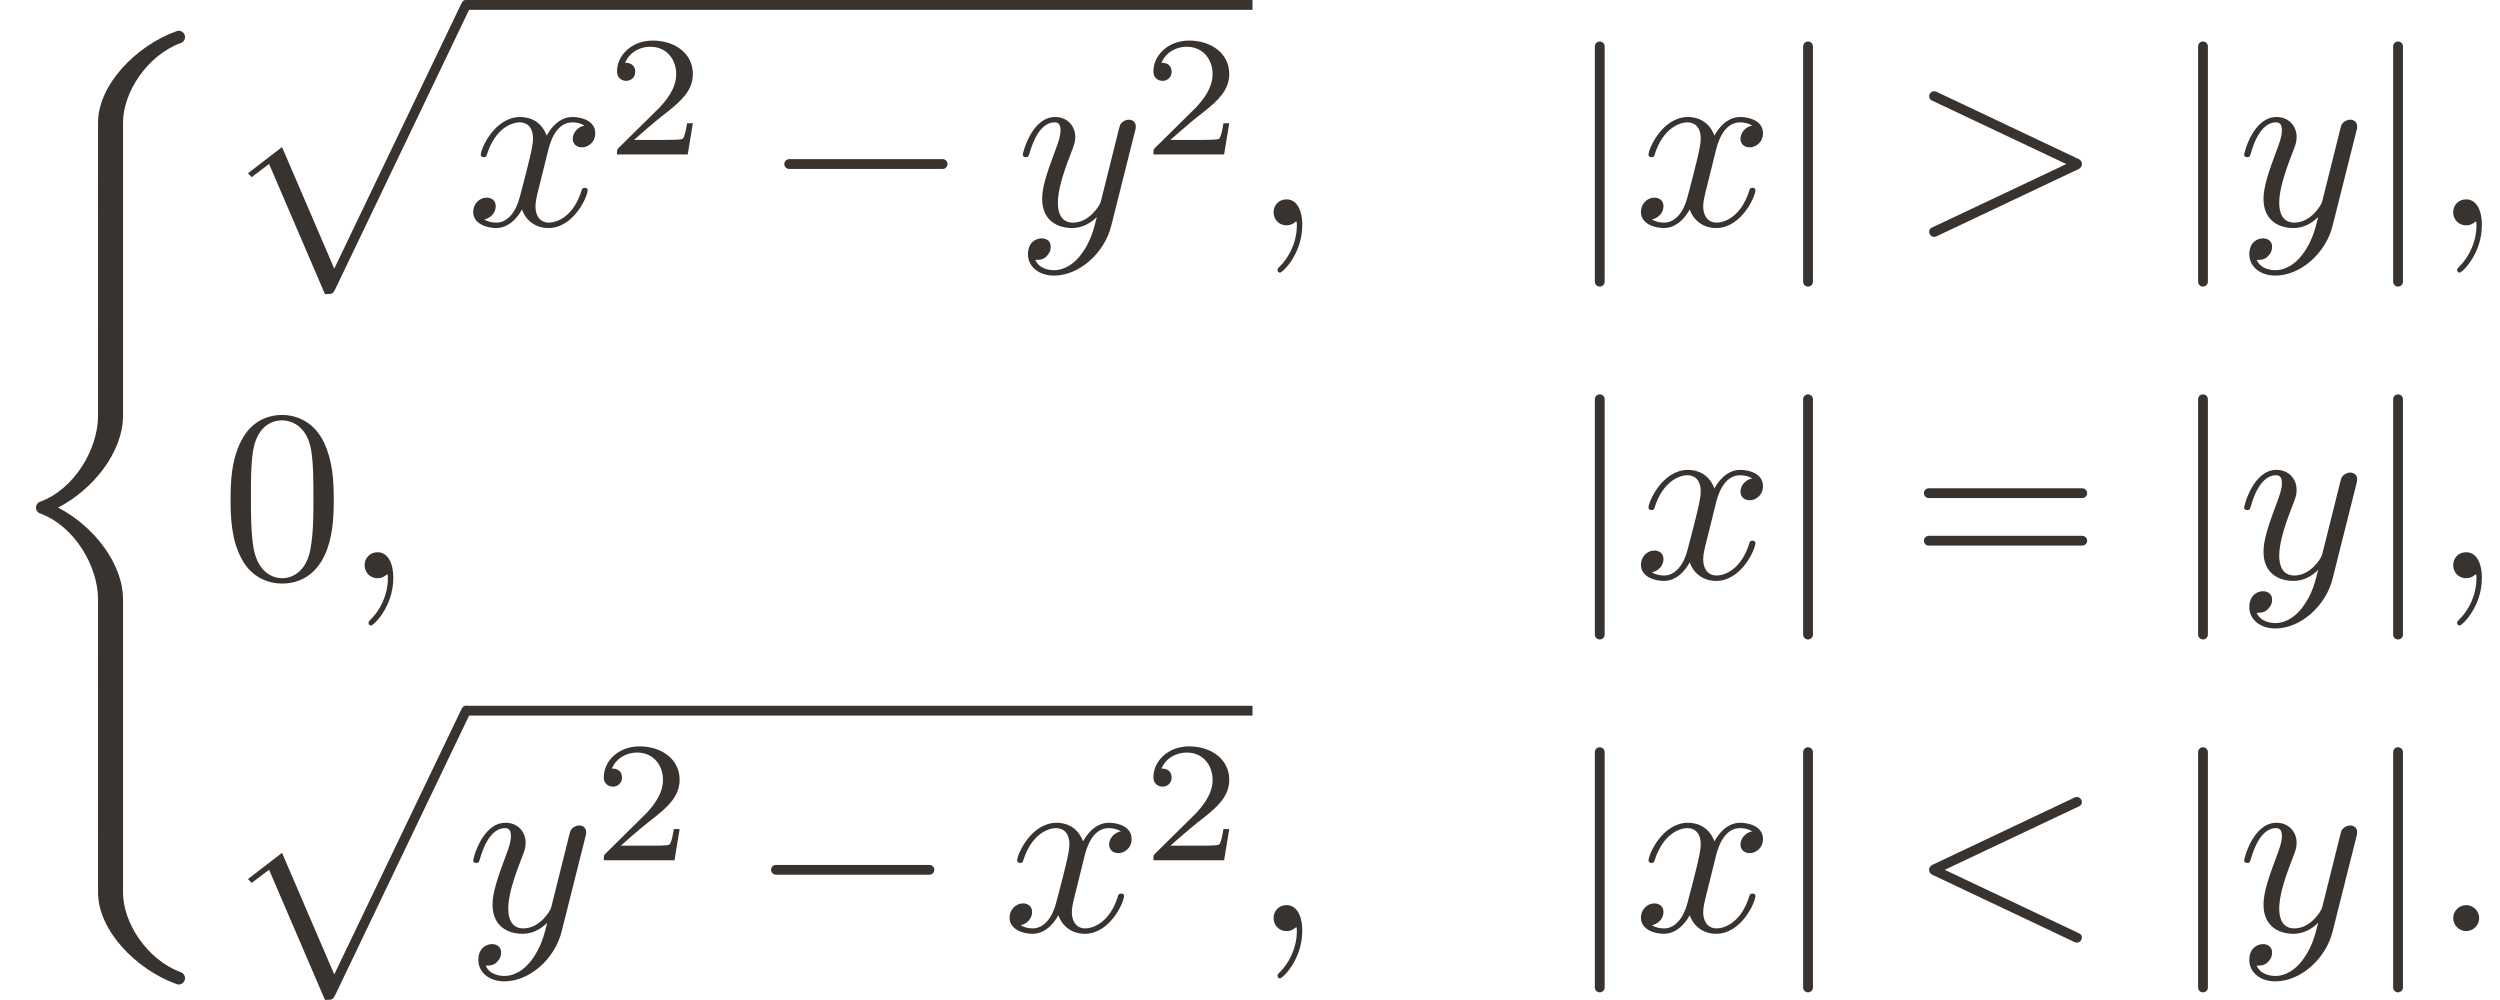 <?xml version='1.0' encoding='UTF-8'?>
<!-- This file was generated by dvisvgm 3.2.2 -->
<svg version='1.1' xmlns='http://www.w3.org/2000/svg' xmlns:xlink='http://www.w3.org/1999/xlink' width='137.004pt' height='54.787pt' viewBox='-19.593 11.139 137.004 54.787'>
<defs>
<use id='g1-13' xlink:href='#g0-13' transform='scale(1.429)'/>
<use id='g1-15' xlink:href='#g0-15' transform='scale(1.429)'/>
<use id='g1-17' xlink:href='#g0-17' transform='scale(1.429)'/>
<use id='g1-29' xlink:href='#g0-29' transform='scale(1.429)'/>
<use id='g1-30' xlink:href='#g0-30' transform='scale(1.429)'/>
<use id='g1-31' xlink:href='#g0-31' transform='scale(1.429)'/>
<use id='g1-93' xlink:href='#g0-93' transform='scale(1.429)'/>
<use id='g1-1319' xlink:href='#g0-1319' transform='scale(1.429)'/>
<use id='g1-1320' xlink:href='#g0-1320' transform='scale(1.429)'/>
<use id='g1-2517' xlink:href='#g0-2517' transform='scale(1.429)'/>
<use id='g1-2518' xlink:href='#g0-2518' transform='scale(1.429)'/>
<use id='g1-2519' xlink:href='#g0-2519' transform='scale(1.429)'/>
<use id='g1-2520' xlink:href='#g0-2520' transform='scale(1.429)'/>
<use id='g1-2615' xlink:href='#g0-2615' transform='scale(1.429)'/>
<use id='g1-3081' xlink:href='#g0-3081' transform='scale(1.429)'/>
<path id='g0-13' d='M1.416-.007C1.416-.467 1.241-.739 .969-.739C.739-.739 .6-.565 .6-.37C.6-.181 .739 0 .969 0C1.053 0 1.144-.028 1.213-.091C1.234-.105 1.248-.112 1.248-.112S1.262-.105 1.262-.007C1.262 .509 1.018 .928 .788 1.158C.711 1.234 .711 1.248 .711 1.269C.711 1.318 .746 1.346 .781 1.346C.858 1.346 1.416 .809 1.416-.007Z'/>
<path id='g0-15' d='M1.339-.37C1.339-.572 1.172-.739 .969-.739S.6-.572 .6-.37S.767 0 .969 0S1.339-.167 1.339-.37Z'/>
<path id='g0-17' d='M3.208-2.232C3.208-2.79 3.173-3.347 2.929-3.864C2.608-4.533 2.036-4.645 1.743-4.645C1.325-4.645 .816-4.463 .53-3.815C.307-3.333 .272-2.79 .272-2.232C.272-1.709 .3-1.081 .586-.551C.886 .014 1.395 .153 1.736 .153C2.113 .153 2.643 .007 2.95-.656C3.173-1.137 3.208-1.681 3.208-2.232ZM2.629-2.315C2.629-1.792 2.629-1.318 2.552-.872C2.448-.209 2.05 0 1.736 0C1.465 0 1.053-.174 .928-.844C.851-1.262 .851-1.904 .851-2.315C.851-2.762 .851-3.222 .907-3.599C1.039-4.428 1.562-4.491 1.736-4.491C1.967-4.491 2.427-4.366 2.559-3.675C2.629-3.285 2.629-2.755 2.629-2.315Z'/>
<path id='g0-29' d='M4.805 .063L.983-1.743L4.805-3.55C4.972-3.626 4.854-3.877 4.679-3.801L.628-1.883C.509-1.827 .509-1.66 .628-1.604L4.679 .314C4.854 .391 4.972 .139 4.805 .063Z'/>
<path id='g0-30' d='M5.035-2.42C5.035-2.497 4.972-2.559 4.896-2.559H.53C.453-2.559 .391-2.497 .391-2.42S.453-2.28 .53-2.28H4.896C4.972-2.28 5.035-2.343 5.035-2.42ZM5.035-1.067C5.035-1.144 4.972-1.206 4.896-1.206H.53C.453-1.206 .391-1.144 .391-1.067S.453-.928 .53-.928H4.896C4.972-.928 5.035-.99 5.035-1.067Z'/>
<path id='g0-31' d='M4.798-1.604C4.917-1.66 4.917-1.827 4.798-1.883L.746-3.801C.572-3.877 .453-3.626 .621-3.55L4.442-1.743L.621 .063C.453 .139 .572 .391 .746 .314L4.798-1.604Z'/>
<path id='g0-93' d='M1.109 1.604V-5.091C1.109-5.168 1.046-5.23 .969-5.23S.83-5.168 .83-5.091V1.604C.83 1.681 .893 1.743 .969 1.743S1.109 1.681 1.109 1.604Z'/>
<path id='g0-1013' d='M3.522-1.269H3.285C3.264-1.116 3.194-.704 3.103-.635C3.048-.593 2.511-.593 2.413-.593H1.13C1.862-1.241 2.106-1.437 2.525-1.764C3.041-2.176 3.522-2.608 3.522-3.271C3.522-4.115 2.783-4.631 1.89-4.631C1.025-4.631 .439-4.024 .439-3.382C.439-3.027 .739-2.992 .809-2.992C.976-2.992 1.179-3.11 1.179-3.361C1.179-3.487 1.13-3.731 .767-3.731C.983-4.226 1.458-4.38 1.785-4.38C2.483-4.38 2.845-3.836 2.845-3.271C2.845-2.664 2.413-2.183 2.19-1.932L.509-.272C.439-.209 .439-.195 .439 0H3.313L3.522-1.269Z'/>
<path id='g0-1319' d='M3.675-2.622C3.675-2.985 3.264-3.082 3.027-3.082C2.622-3.082 2.378-2.713 2.294-2.552C2.12-3.013 1.743-3.082 1.541-3.082C.816-3.082 .418-2.183 .418-2.008C.418-1.939 .502-1.939 .502-1.939C.558-1.939 .579-1.953 .593-2.015C.83-2.755 1.29-2.929 1.527-2.929C1.66-2.929 1.904-2.866 1.904-2.462C1.904-2.246 1.785-1.778 1.527-.802C1.416-.37 1.172-.077 .865-.077C.823-.077 .663-.077 .516-.167C.69-.202 .844-.349 .844-.544C.844-.732 .69-.788 .586-.788C.377-.788 .202-.607 .202-.384C.202-.063 .551 .077 .858 .077C1.318 .077 1.569-.411 1.59-.453C1.674-.195 1.925 .077 2.343 .077C3.062 .077 3.459-.823 3.459-.997C3.459-1.067 3.396-1.067 3.375-1.067C3.313-1.067 3.299-1.039 3.285-.99C3.055-.244 2.58-.077 2.357-.077C2.085-.077 1.974-.3 1.974-.537C1.974-.69 2.015-.844 2.092-1.151L2.329-2.106C2.371-2.287 2.532-2.929 3.02-2.929C3.055-2.929 3.222-2.929 3.368-2.838C3.173-2.803 3.034-2.629 3.034-2.462C3.034-2.35 3.11-2.218 3.299-2.218C3.452-2.218 3.675-2.343 3.675-2.622Z'/>
<path id='g0-1320' d='M3.417-2.817C3.417-2.943 3.32-3.006 3.215-3.006C3.145-3.006 3.034-2.964 2.971-2.859C2.957-2.824 2.901-2.608 2.873-2.483L2.734-1.925L2.42-.669C2.392-.565 2.092-.077 1.632-.077C1.276-.077 1.2-.384 1.2-.642C1.2-.962 1.318-1.395 1.555-2.008C1.667-2.294 1.695-2.371 1.695-2.511C1.695-2.824 1.471-3.082 1.123-3.082C.46-3.082 .202-2.071 .202-2.008C.202-1.939 .286-1.939 .286-1.939C.356-1.939 .363-1.953 .398-2.064C.586-2.72 .865-2.929 1.102-2.929C1.158-2.929 1.276-2.929 1.276-2.706C1.276-2.532 1.206-2.35 1.158-2.218C.879-1.478 .753-1.081 .753-.753C.753-.133 1.193 .077 1.604 .077C1.876 .077 2.113-.042 2.308-.237C2.218 .126 2.134 .467 1.855 .837C1.674 1.074 1.409 1.276 1.088 1.276C.99 1.276 .676 1.255 .558 .983C.669 .983 .76 .983 .858 .9C.928 .837 .997 .746 .997 .614C.997 .398 .809 .37 .739 .37C.579 .37 .349 .481 .349 .823C.349 1.172 .656 1.43 1.088 1.43C1.806 1.43 2.525 .795 2.72 .007L3.389-2.657C3.417-2.755 3.417-2.769 3.417-2.817Z'/>
<path id='g0-2517' d='M5.265-.181C5.265-.258 5.216-.328 5.147-.349C4.184-.704 3.501-1.757 3.501-2.615V-5.23H2.79V-2.615C2.79-1.562 3.843-.439 5.021-.014C5.042-.007 5.063 0 5.084 0C5.182 0 5.265-.084 5.265-.181Z'/>
<path id='g0-2518' d='M3.501 0V-5.216H2.79V0H3.501Z'/>
<path id='g0-2519' d='M3.501-10.461H2.79V-7.846C2.79-6.89 2.113-5.753 1.144-5.398C1.074-5.377 1.025-5.307 1.025-5.23S1.074-5.084 1.144-5.063C2.113-4.707 2.79-3.571 2.79-2.615V0H3.501V-2.615C3.501-3.64 2.664-4.707 1.653-5.23C2.664-5.753 3.501-6.82 3.501-7.846V-10.461Z'/>
<path id='g0-2520' d='M5.265-5.049C5.265-5.147 5.182-5.23 5.084-5.23C5.063-5.23 5.042-5.223 5.021-5.216C3.843-4.791 2.79-3.668 2.79-2.615V0H3.501V-2.615C3.501-3.473 4.184-4.526 5.147-4.882C5.216-4.903 5.265-4.972 5.265-5.049Z'/>
<path id='g0-2615' d='M5.035-1.743C5.035-1.82 4.972-1.883 4.896-1.883H.53C.453-1.883 .391-1.82 .391-1.743S.453-1.604 .53-1.604H4.896C4.972-1.604 5.035-1.667 5.035-1.743Z'/>
<path id='g0-3081' d='M7.113-5.788C7.113-5.865 7.058-5.928 6.974-5.928C6.883-5.928 6.855-5.865 6.82-5.788L3.222 1.716L1.736-1.743L.767-.997L.872-.886L1.367-1.262L2.957 2.441C3.173 2.441 3.18 2.434 3.25 2.301L7.065-5.663C7.113-5.753 7.113-5.767 7.113-5.788Z'/>
</defs>
<g id='page1' transform='matrix(1.348 0 0 1.348 0 0)'>
<g fill='#393330'>
<use x='-14.536' y='16.985' xlink:href='#g1-2520'/>
<use x='-14.536' y='22.933' xlink:href='#g1-2518'/>
<use x='-14.536' y='36.373' xlink:href='#g1-2519'/>
<use x='-14.536' y='42.321' xlink:href='#g1-2518'/>
<use x='-14.536' y='48.289' xlink:href='#g1-2517'/>
<use x='-5.55' y='16.732' xlink:href='#g1-3081'/>
</g>
<rect x='4.413' y='8.264' height='.399' width='31.971' fill='#393330'/>
<g fill='#393330'>
<use x='4.413' y='17.424' xlink:href='#g1-1319'/>
<use x='10.111' y='14.544' xlink:href='#g0-1013'/>
<use x='16.792' y='17.424' xlink:href='#g1-2615'/>
<use x='26.757' y='17.424' xlink:href='#g1-1320'/>
<use x='31.917' y='14.544' xlink:href='#g0-1013'/>
<use x='36.384' y='17.424' xlink:href='#g1-13'/>
<use x='49.116' y='17.424' xlink:href='#g1-93'/>
<use x='51.886' y='17.424' xlink:href='#g1-1319'/>
<use x='57.584' y='17.424' xlink:href='#g1-93'/>
<use x='63.121' y='17.424' xlink:href='#g1-31'/>
<use x='73.64' y='17.424' xlink:href='#g1-93'/>
<use x='76.41' y='17.424' xlink:href='#g1-1320'/>
<use x='81.57' y='17.424' xlink:href='#g1-93'/>
<use x='84.34' y='17.424' xlink:href='#g1-13'/>
<use x='-5.55' y='31.77' xlink:href='#g1-17'/>
<use x='-.569' y='31.77' xlink:href='#g1-13'/>
<use x='49.116' y='31.77' xlink:href='#g1-93'/>
<use x='51.886' y='31.77' xlink:href='#g1-1319'/>
<use x='57.584' y='31.77' xlink:href='#g1-93'/>
<use x='63.121' y='31.77' xlink:href='#g1-30'/>
<use x='73.64' y='31.77' xlink:href='#g1-93'/>
<use x='76.41' y='31.77' xlink:href='#g1-1320'/>
<use x='81.57' y='31.77' xlink:href='#g1-93'/>
<use x='84.34' y='31.77' xlink:href='#g1-13'/>
<use x='-5.55' y='45.425' xlink:href='#g1-3081'/>
</g>
<rect x='4.413' y='36.956' height='.399' width='31.971' fill='#393330'/>
<g fill='#393330'>
<use x='4.413' y='46.116' xlink:href='#g1-1320'/>
<use x='9.573' y='43.237' xlink:href='#g0-1013'/>
<use x='16.254' y='46.116' xlink:href='#g1-2615'/>
<use x='26.219' y='46.116' xlink:href='#g1-1319'/>
<use x='31.917' y='43.237' xlink:href='#g0-1013'/>
<use x='36.384' y='46.116' xlink:href='#g1-13'/>
<use x='49.116' y='46.116' xlink:href='#g1-93'/>
<use x='51.886' y='46.116' xlink:href='#g1-1319'/>
<use x='57.584' y='46.116' xlink:href='#g1-93'/>
<use x='63.121' y='46.116' xlink:href='#g1-29'/>
<use x='73.64' y='46.116' xlink:href='#g1-93'/>
<use x='76.41' y='46.116' xlink:href='#g1-1320'/>
<use x='81.57' y='46.116' xlink:href='#g1-93'/>
<use x='84.34' y='46.116' xlink:href='#g1-15'/>
</g>
</g>
</svg>